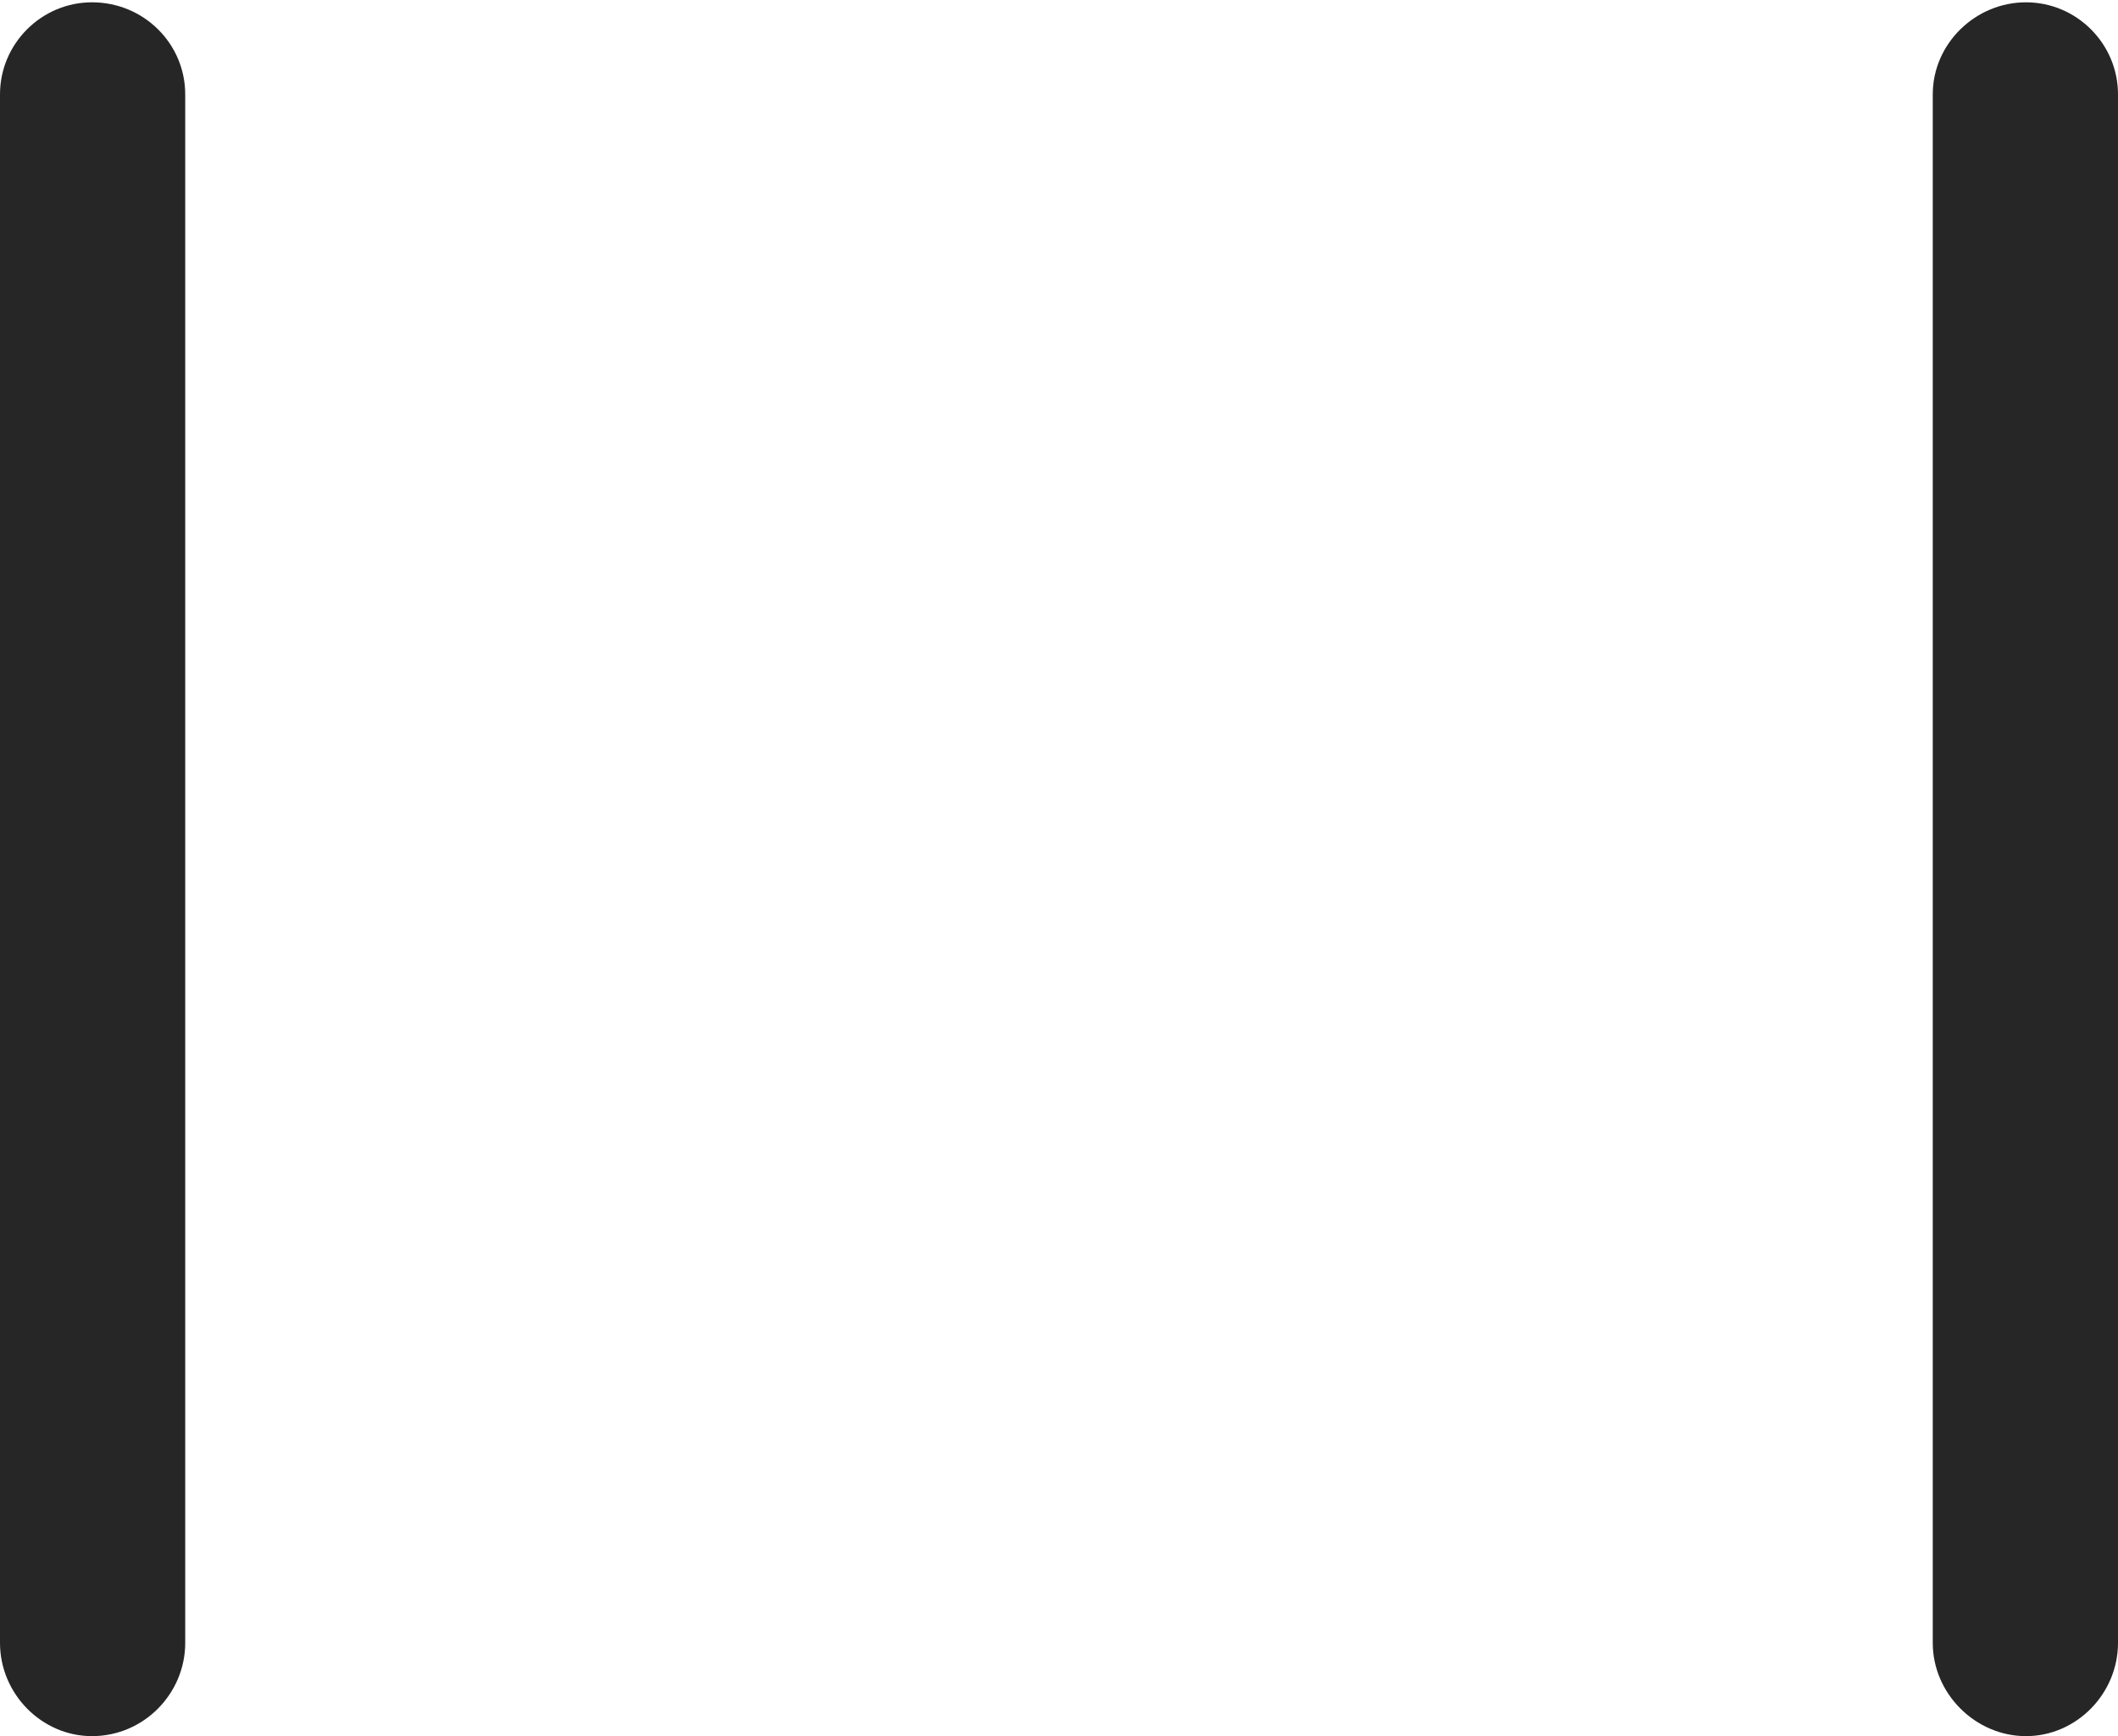 <?xml version="1.0" encoding="UTF-8"?>
<!--Generator: Apple Native CoreSVG 232.5-->
<!DOCTYPE svg
PUBLIC "-//W3C//DTD SVG 1.1//EN"
       "http://www.w3.org/Graphics/SVG/1.1/DTD/svg11.dtd">
<svg version="1.1" xmlns="http://www.w3.org/2000/svg" xmlns:xlink="http://www.w3.org/1999/xlink" width="89.893" height="73.682">
 <g>
  <rect height="73.682" opacity="0" width="89.893" x="0" y="0"/>
  <path d="M0 69.727C0 71.875 1.758 73.682 3.906 73.682C6.104 73.682 7.861 71.875 7.861 69.727L7.861 4.004C7.861 1.855 6.104 0.098 3.906 0.098C1.758 0.098 0 1.855 0 4.004ZM82.031 69.727C82.031 71.875 83.838 73.682 85.986 73.682C88.135 73.682 89.893 71.875 89.893 69.727L89.893 4.004C89.893 1.855 88.135 0.098 85.986 0.098C83.838 0.098 82.031 1.855 82.031 4.004Z" fill="#000000" fill-opacity="0.85"/>
 </g>
</svg>
